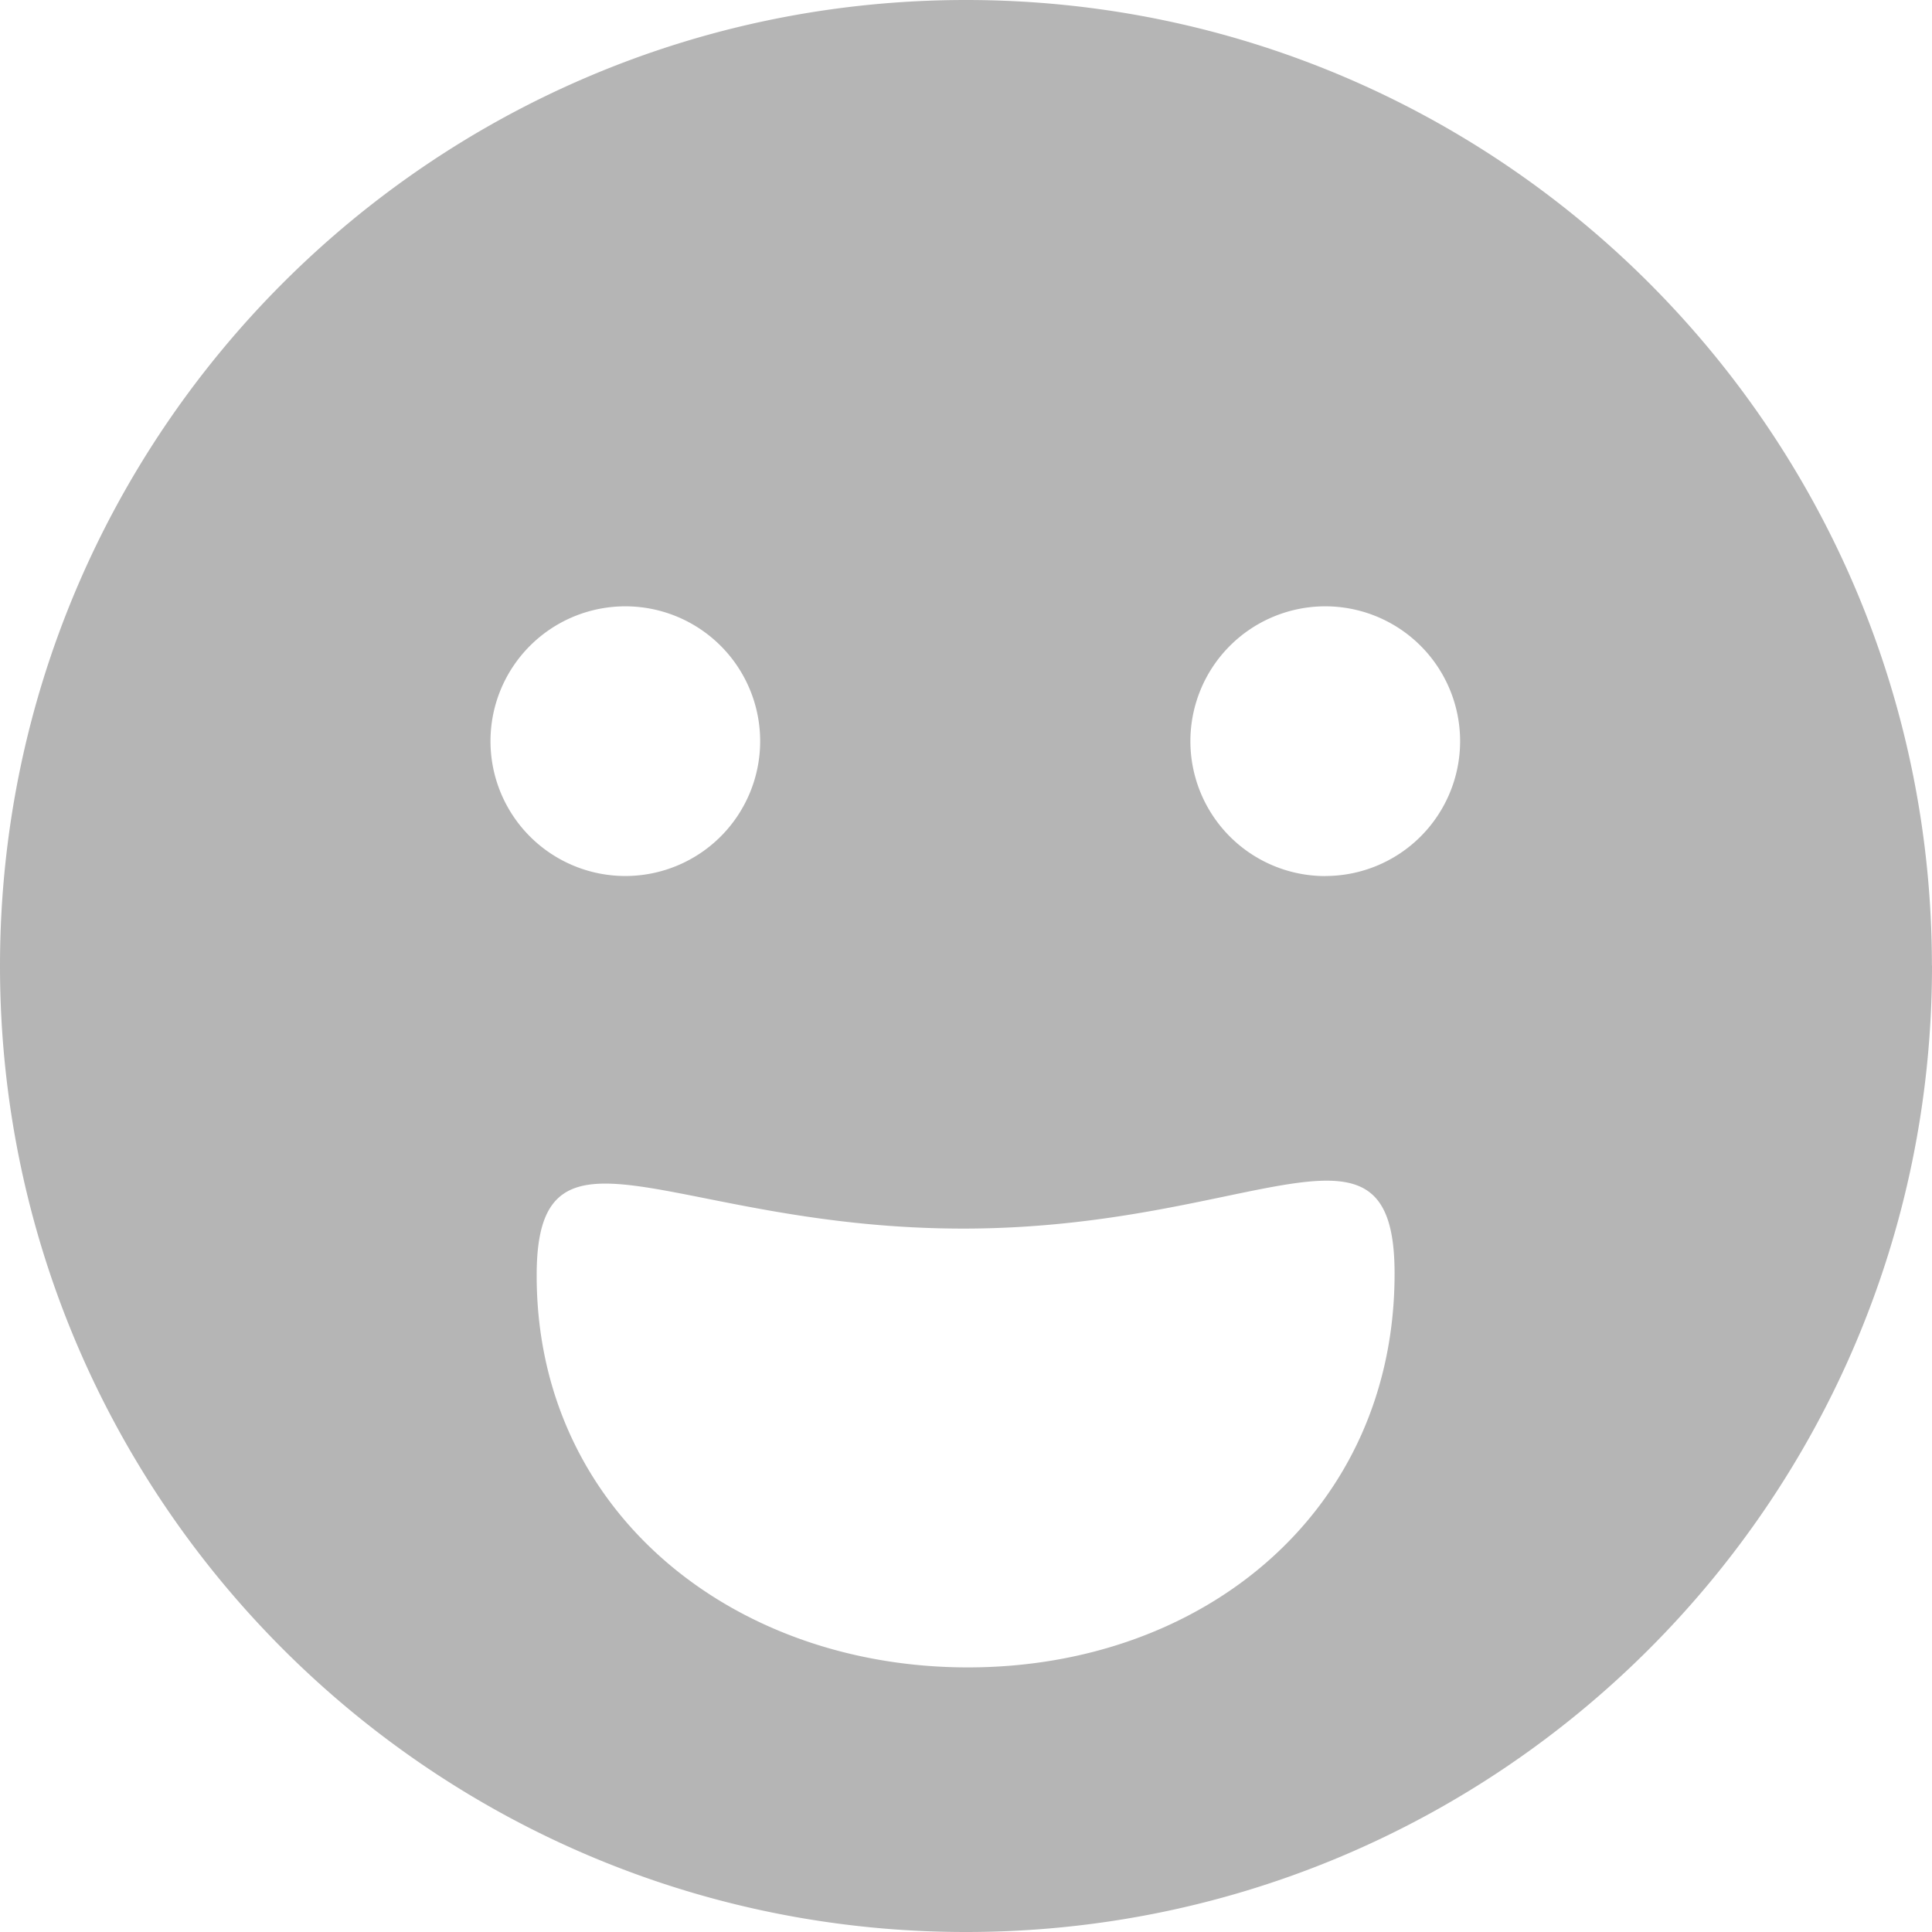 <svg width="24" height="24" xmlns="http://www.w3.org/2000/svg"><path d="M12.023 20.713c-2.944 0-5.378-1.96-5.356-4.906.017-2.117 1.728-.536 5.33-.545 3.6-.01 5.322-1.645 5.327.548.007 2.946-2.356 4.903-5.3 4.903m4.439-9.83a1.675 1.675 0 1 1 0-3.351 1.675 1.675 0 0 1 0 3.35M6.093 9.207a1.675 1.675 0 1 1 3.35 0 1.675 1.675 0 0 1-3.35 0m17.906 2.782C23.994 5.367 18.623 0 12 0 5.373 0 0 5.373 0 12c0 6.628 5.373 12 12 12C18.624 24 23.995 18.633 24 12.01L24 12l-.001-.01" fill="#B5B5B5" fill-rule="evenodd"/></svg>